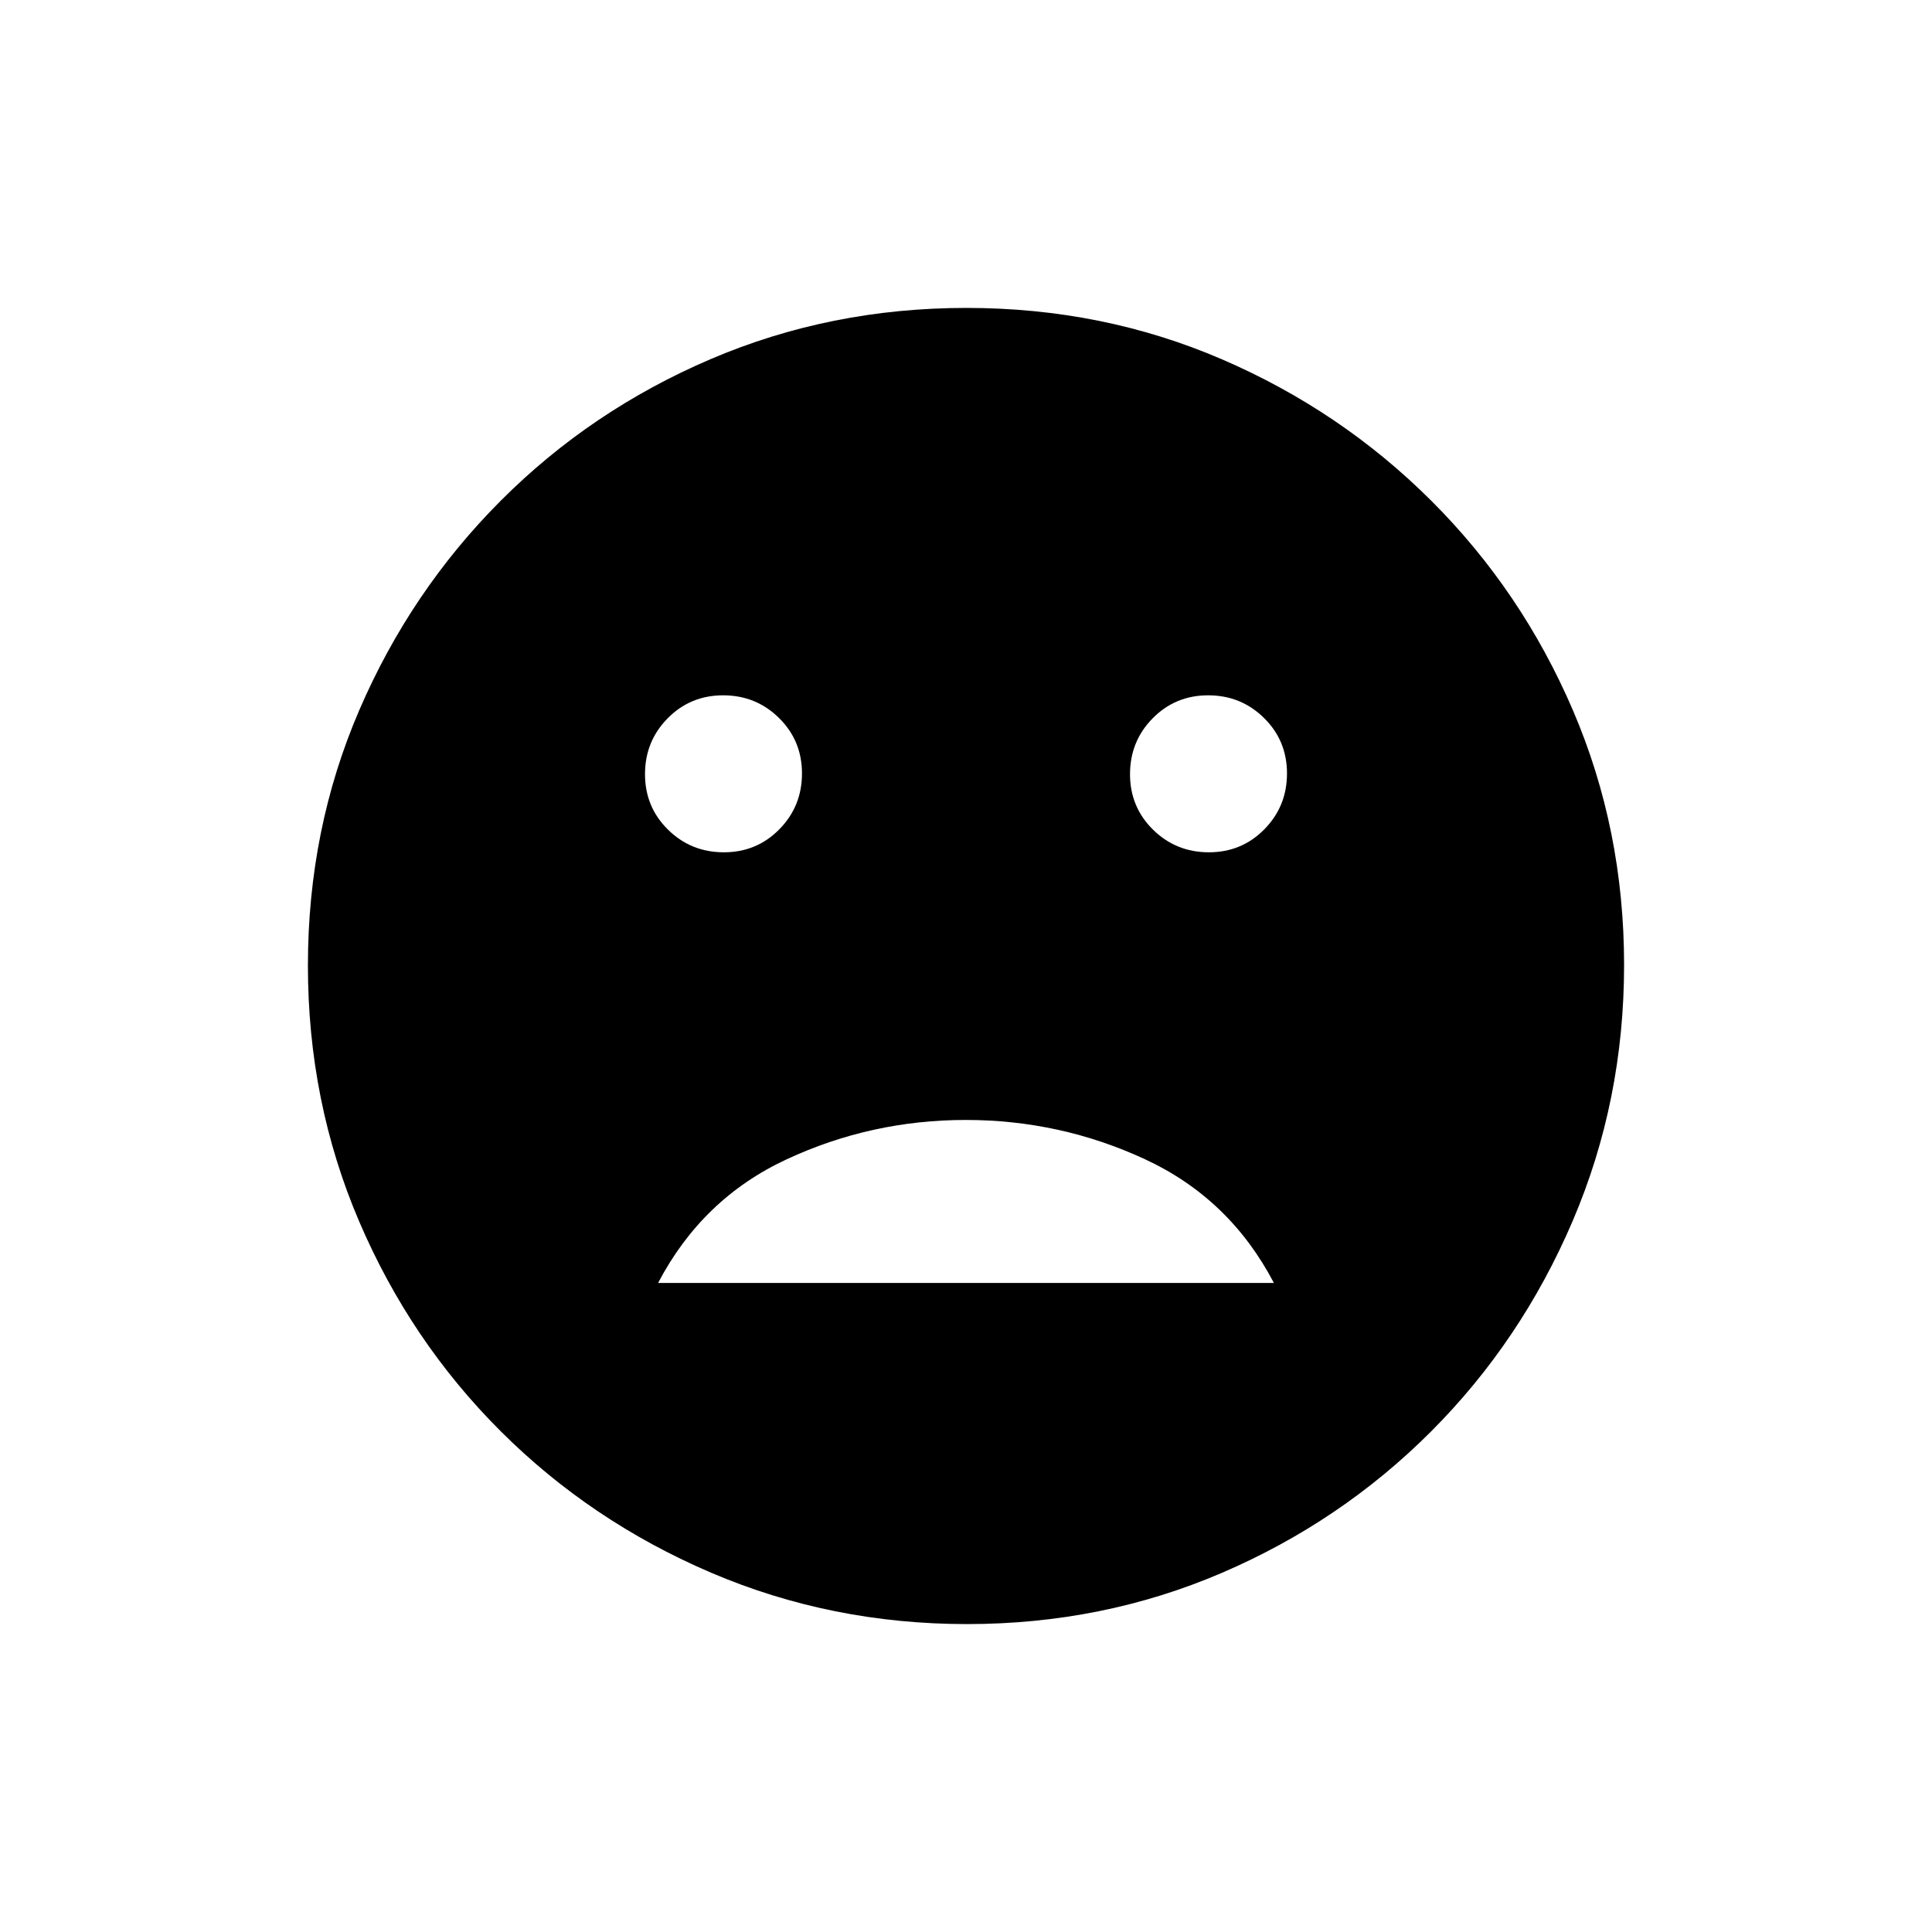 <svg xmlns="http://www.w3.org/2000/svg" height="20" viewBox="0 -960 960 960" width="20"><path d="M600.68-536.5q16.32 0 27.57-11.43 11.25-11.42 11.25-27.75 0-16.32-11.43-27.57-11.42-11.25-27.75-11.25-16.32 0-27.57 11.43-11.25 11.42-11.25 27.75 0 16.32 11.43 27.57 11.42 11.25 27.75 11.25Zm-241 0q16.32 0 27.57-11.43 11.25-11.42 11.25-27.75 0-16.32-11.43-27.57-11.42-11.25-27.75-11.25-16.32 0-27.57 11.43-11.25 11.42-11.25 27.75 0 16.32 11.43 27.57 11.42 11.25 27.75 11.25Zm120.22 133q-46.9 0-88.9 19.5-42 19.5-64 61.5h306q-22-42-64.1-61.5-42.1-19.5-89-19.5Zm.61 250.5q-67.42 0-127.14-25.52-59.72-25.53-104.62-70.35-44.9-44.83-70.32-104.29Q153-412.62 153-480.22q0-67.69 25.52-126.91 25.53-59.22 70.35-104.12 44.83-44.9 104.29-70.32Q412.62-807 480.22-807q67.69 0 126.91 25.52 59.22 25.53 104.12 70.35 44.9 44.83 70.32 104.05Q807-547.85 807-480.51q0 67.42-25.52 127.14-25.53 59.72-70.35 104.62-44.83 44.9-104.05 70.32Q547.85-153 480.51-153Z"/></svg>